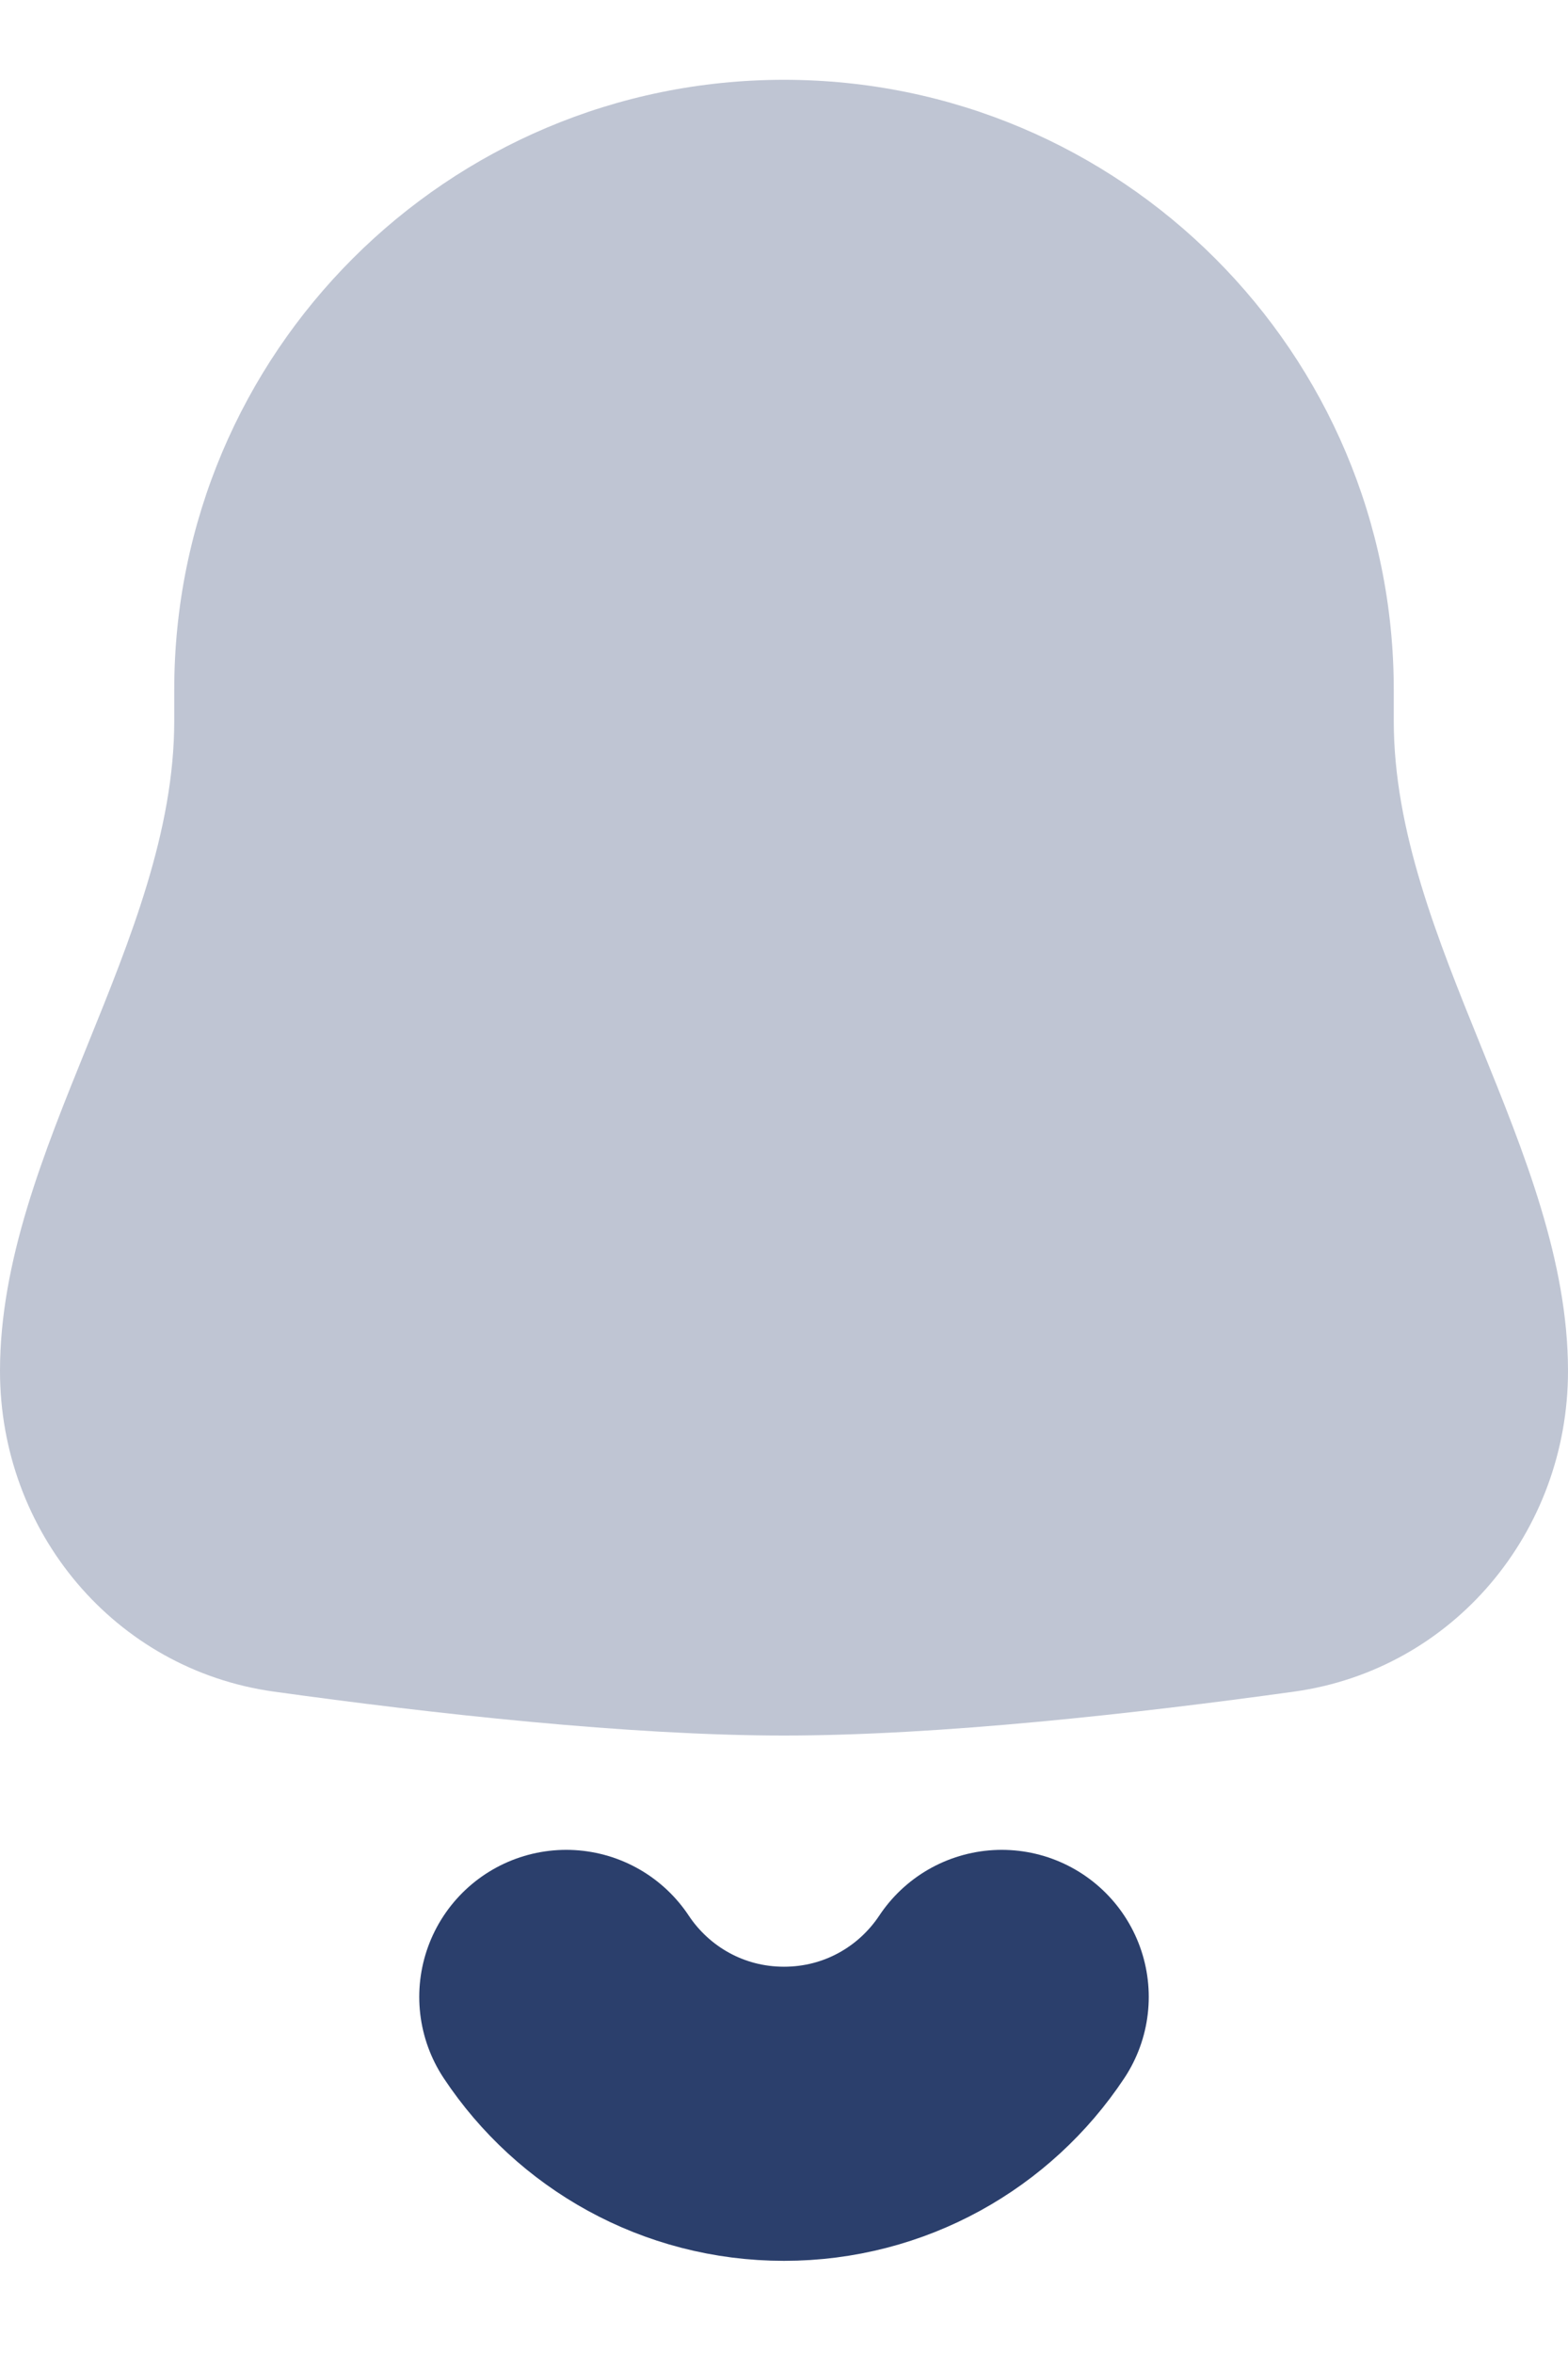<svg width="8" height="12" viewBox="0 0 8 12" fill="none" xmlns="http://www.w3.org/2000/svg">
<path opacity="0.3" fill-rule="evenodd" clip-rule="evenodd" d="M4 0.407C2.282 0.407 0.889 1.799 0.889 3.518V3.676C0.889 4.8 0 5.869 0 6.992C0 7.812 0.585 8.514 1.397 8.627C2.203 8.739 3.21 8.851 4 8.851C4.79 8.851 5.797 8.739 6.603 8.627C7.415 8.514 8 7.812 8 6.992C8 5.869 7.111 4.8 7.111 3.676V3.518C7.111 1.799 5.718 0.407 4 0.407Z" fill="#2B3F6C"/>
<path d="M5.111 10.184C4.872 10.544 4.464 10.78 4 10.78C3.536 10.78 3.128 10.544 2.889 10.184" stroke="#2B3F6C" stroke-width="1.5" stroke-linecap="round"/>
</svg>
